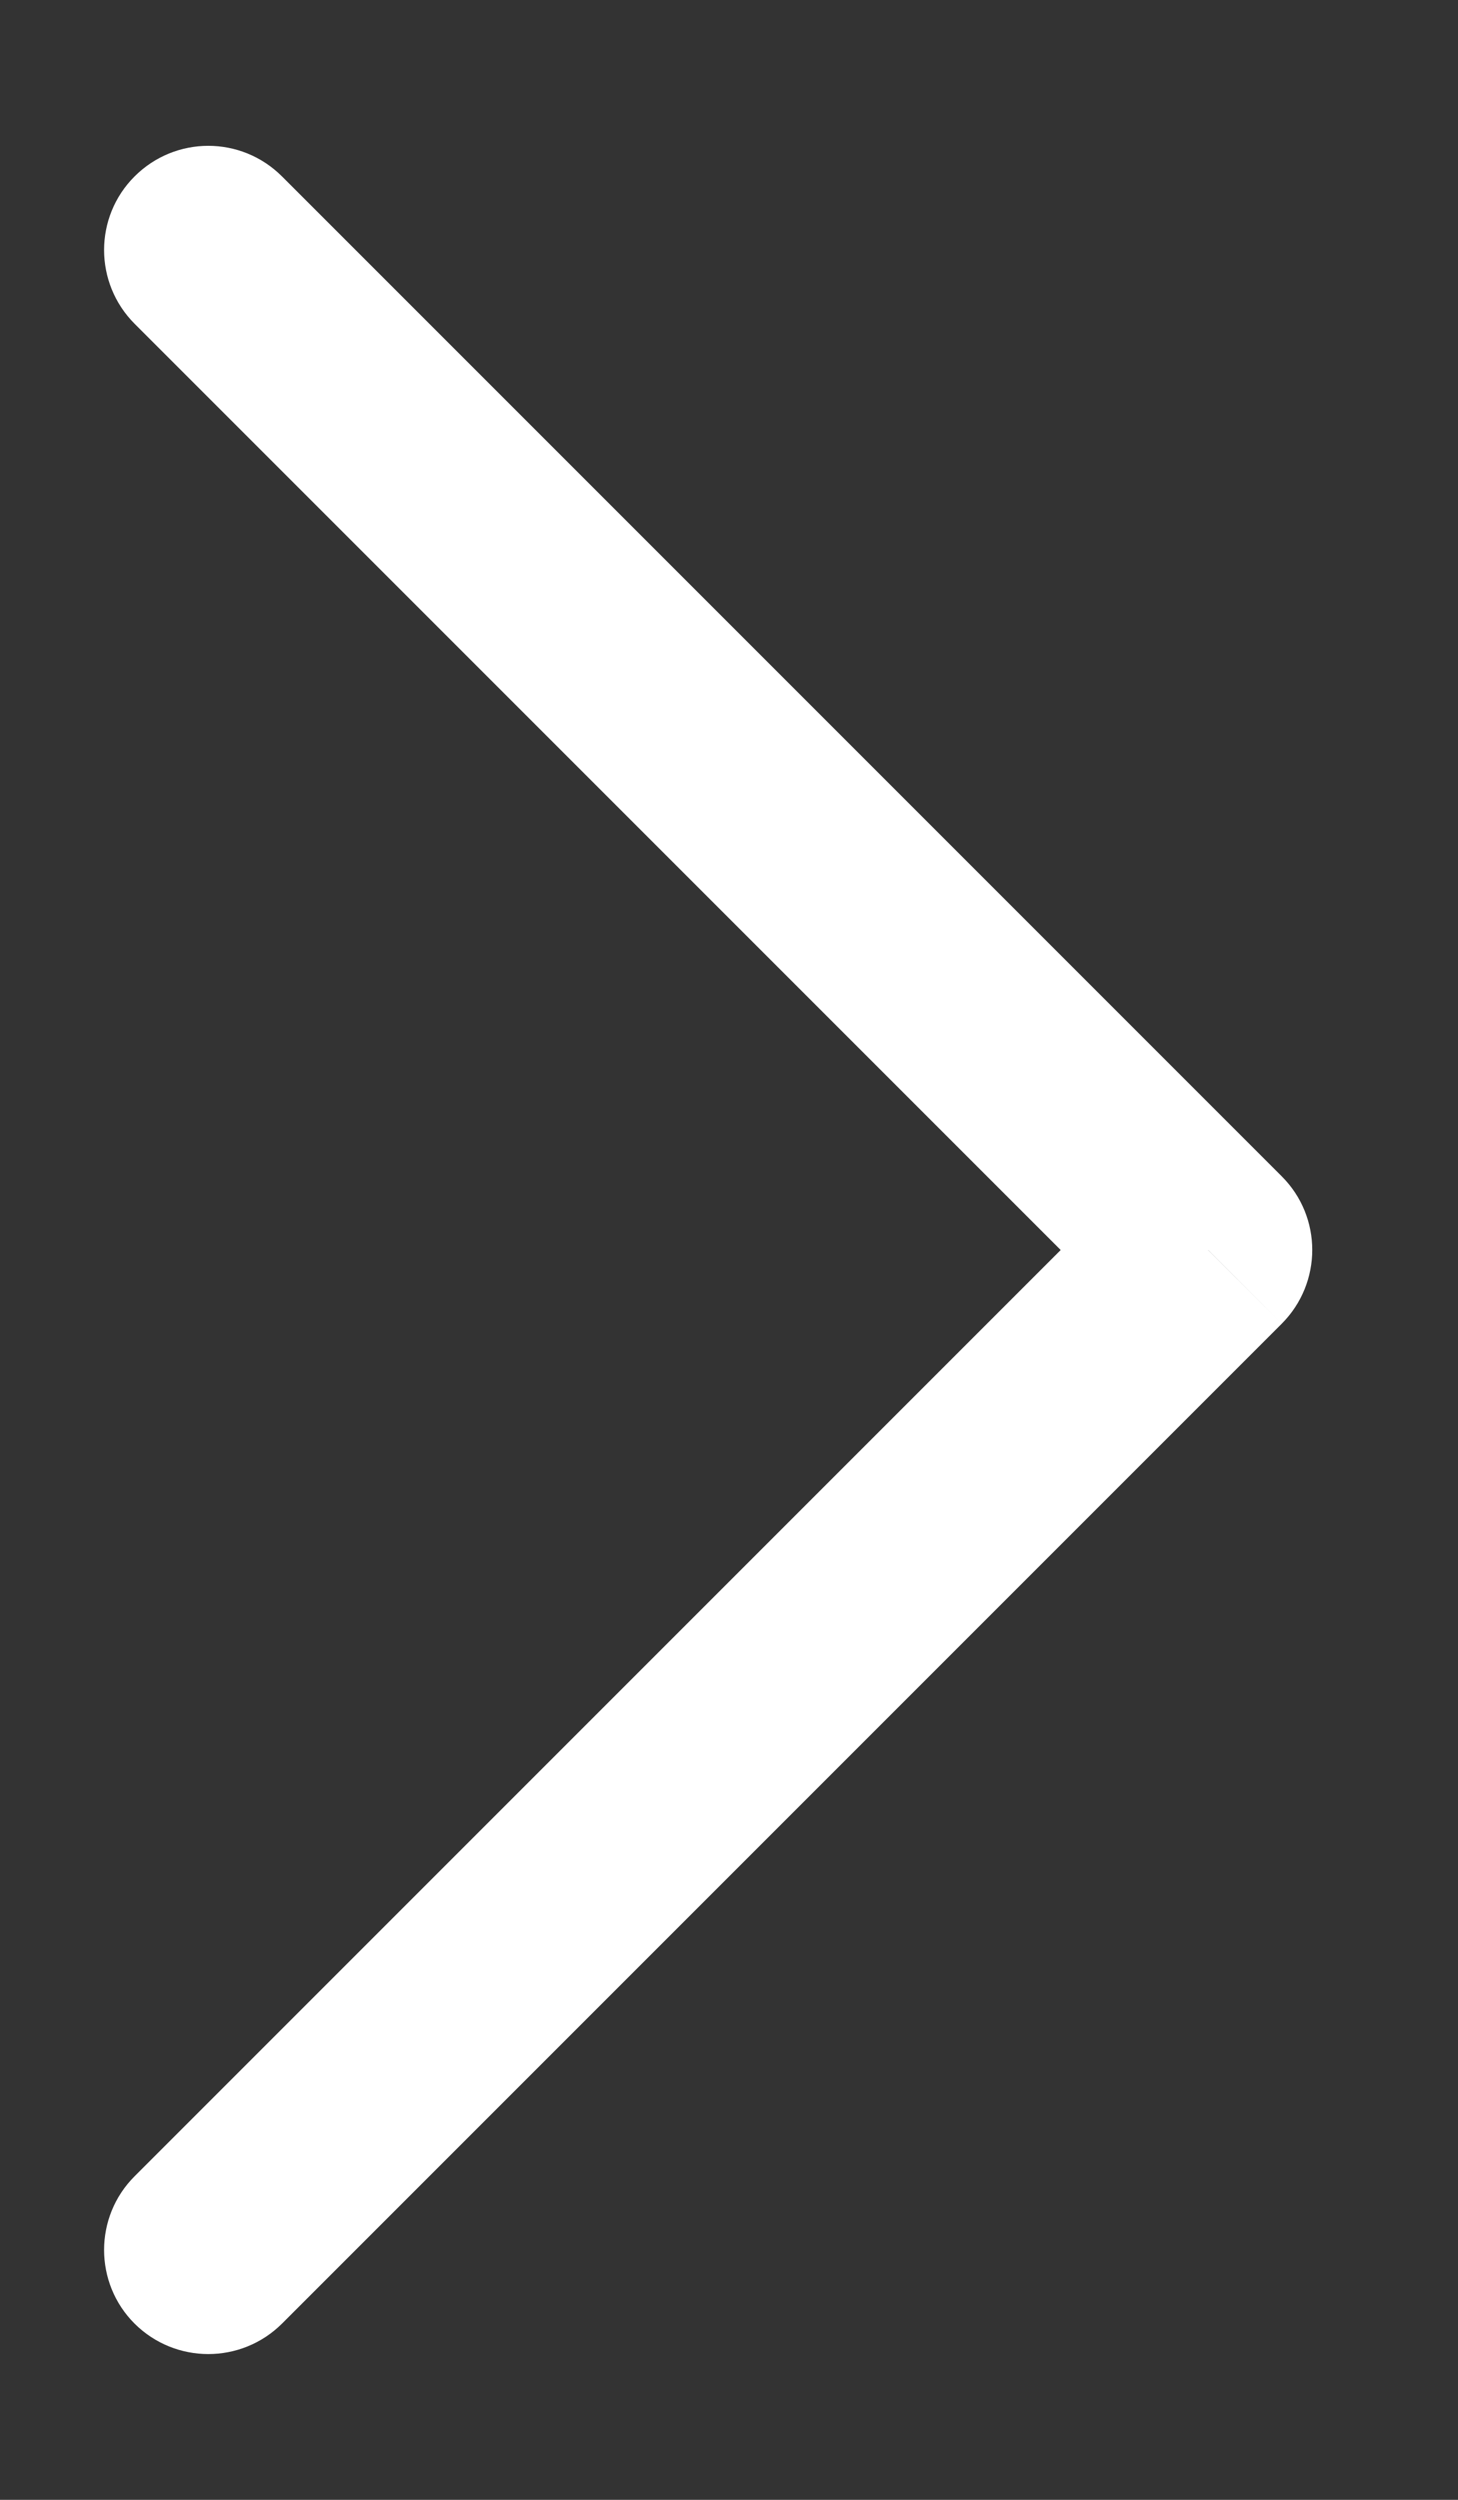 <svg width="7" height="12" viewBox="0 0 7 12" fill="white" xmlns="http://www.w3.org/2000/svg">
    <rect x="0" y="0" width="7" height="12" fill="#333333" stroke="none"/>
    <path d="M1.354 0.847C1.158 0.651 0.842 0.651 0.646 0.847C0.451 1.042 0.451 1.358 0.646 1.554L1.354 0.847ZM5.8 6L6.154 6.354C6.349 6.158 6.349 5.842 6.154 5.647L5.8 6ZM0.646 10.447C0.451 10.642 0.451 10.959 0.646 11.154C0.842 11.349 1.158 11.349 1.354 11.154L0.646 10.447ZM0.646 1.554L5.446 6.354L6.154 5.647L1.354 0.847L0.646 1.554ZM5.446 5.647L0.646 10.447L1.354 11.154L6.154 6.354L5.446 5.647Z" fill="white"/>
</svg>

